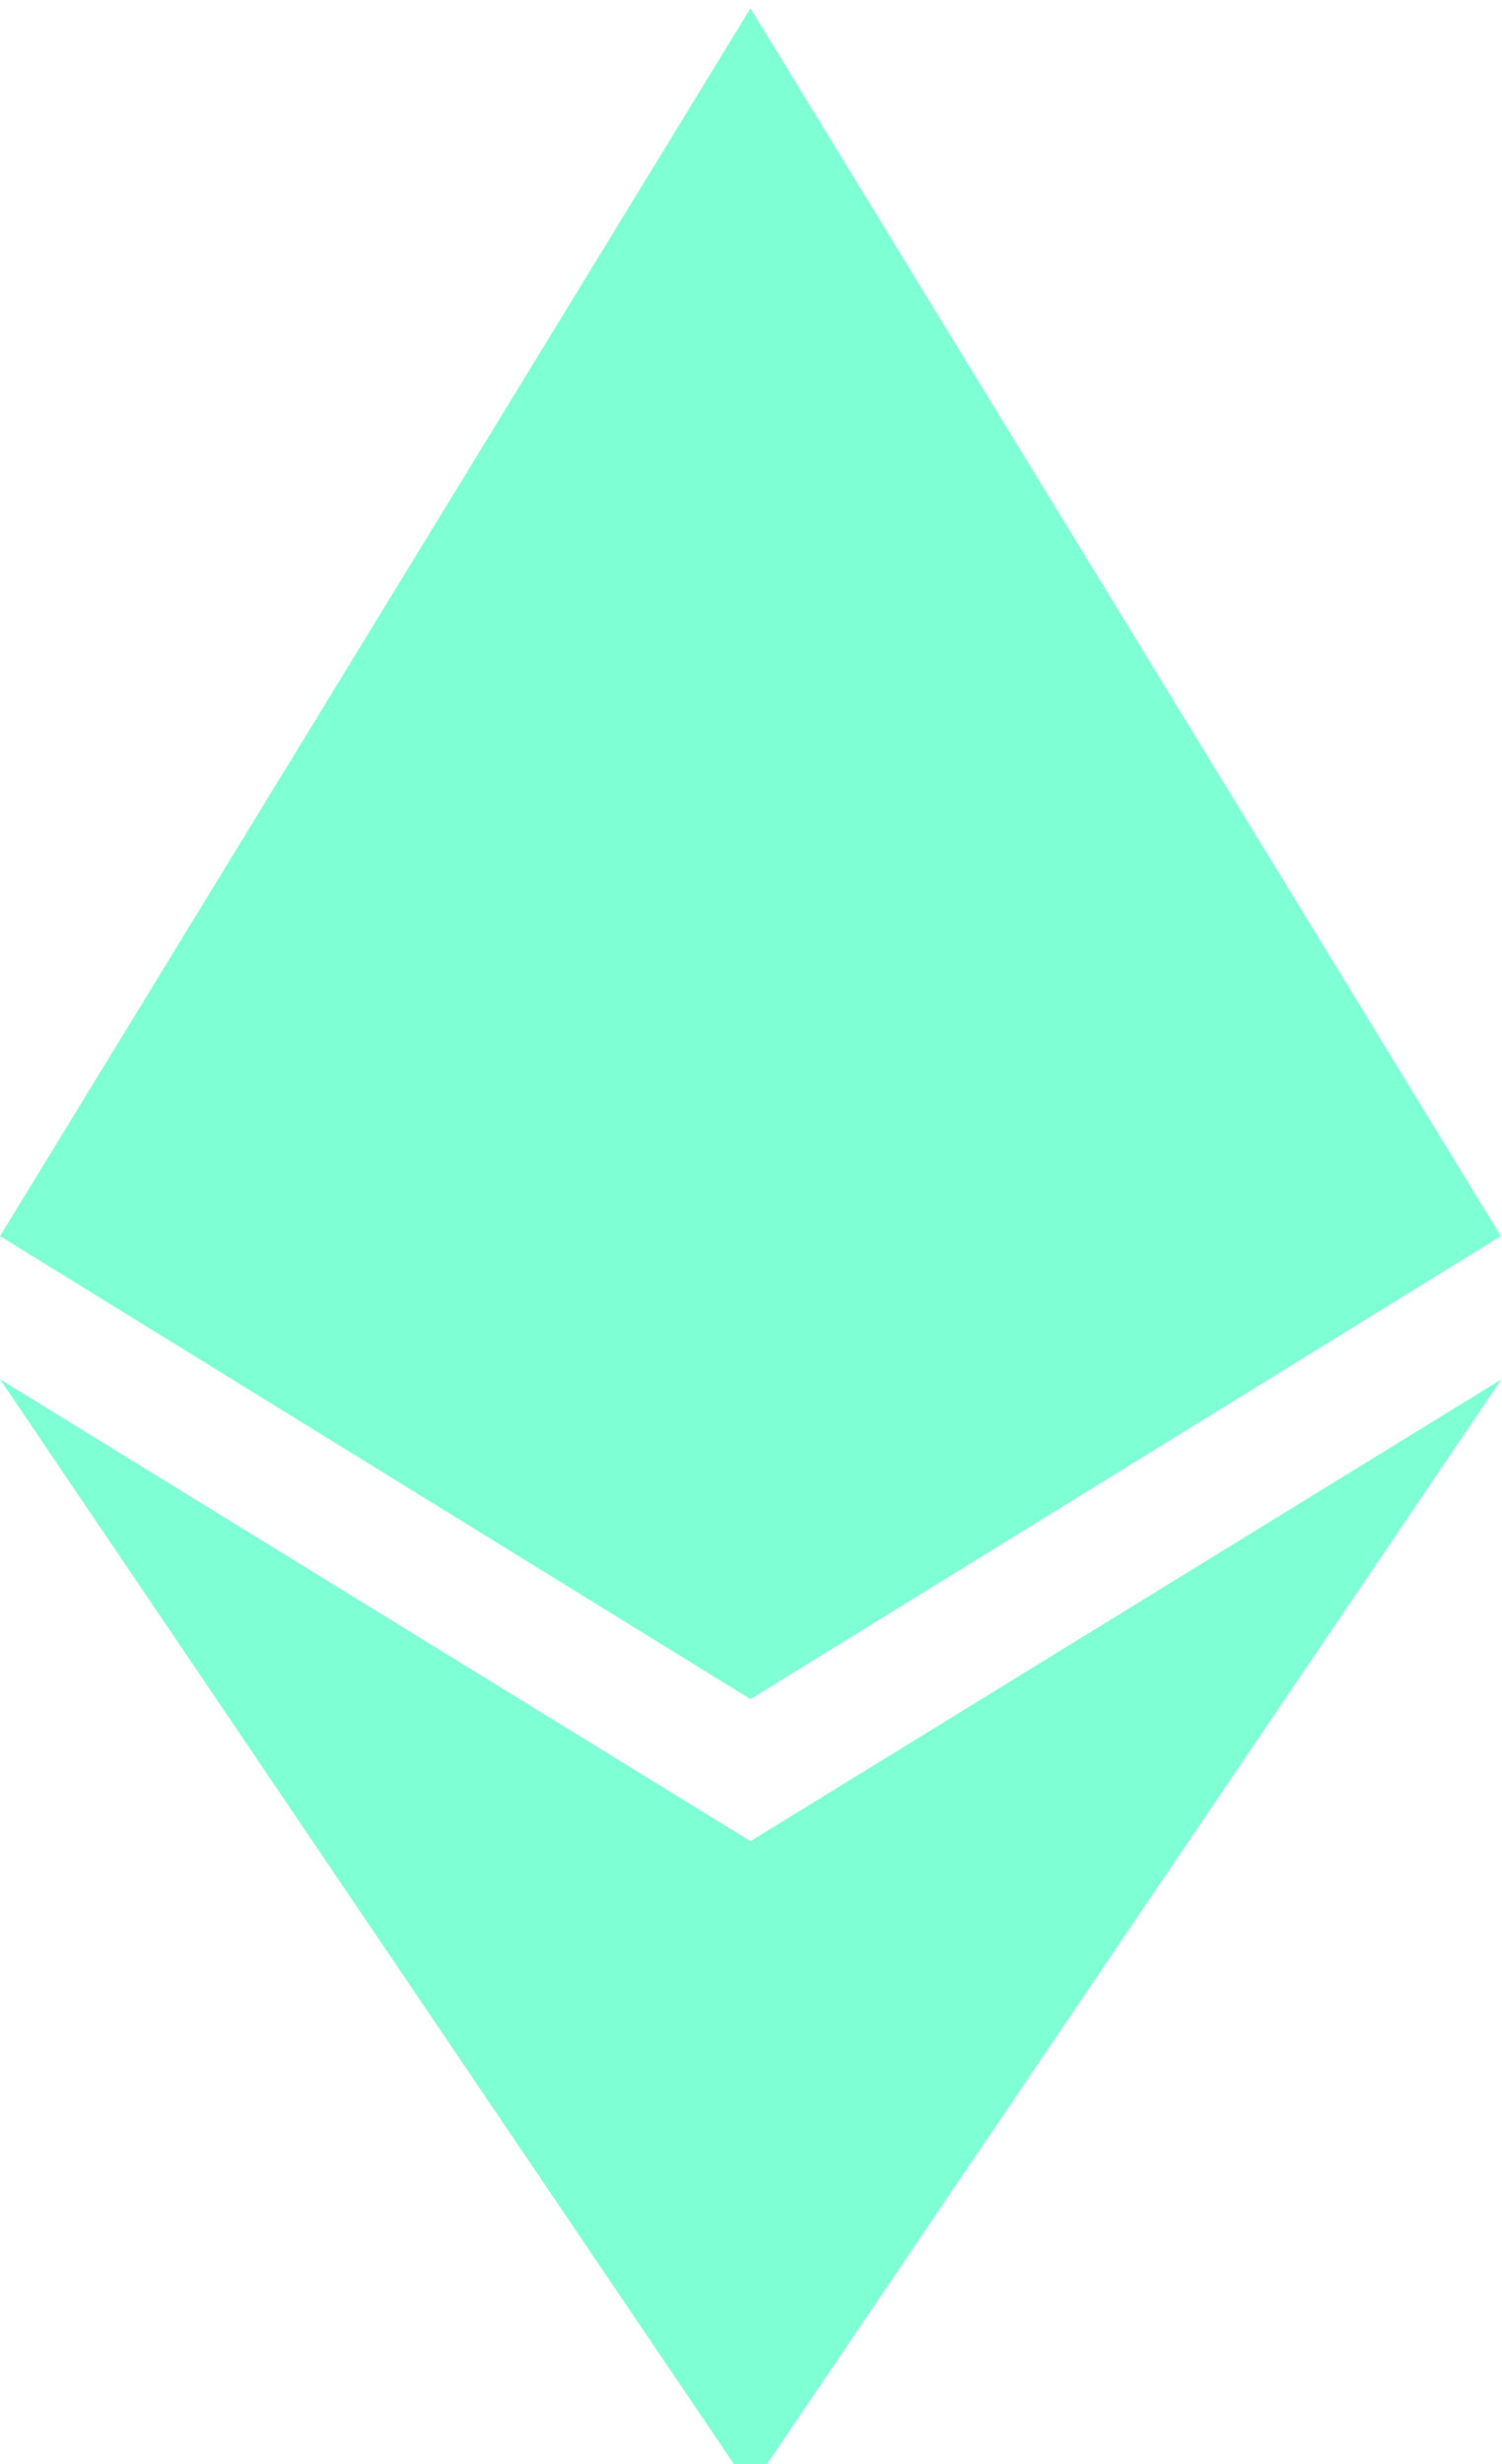 <svg xmlns="http://www.w3.org/2000/svg" viewBox="0 0 256 417" width="50" height="82">
  <g fill="#7fffd4">
    <polygon points="127.9,0 124.1,13.9 124.1,284.3 127.9,288.1 255.8,209.2"/>
    <polygon points="127.9,0 0,209.2 127.9,288.1 127.9,154.1"/>
    <polygon points="127.9,312.3 125.7,314.9 125.7,416.6 127.9,422.6 255.9,233.6"/>
    <polygon points="127.9,422.6 127.9,312.3 0,233.6"/>
  </g>
</svg>
